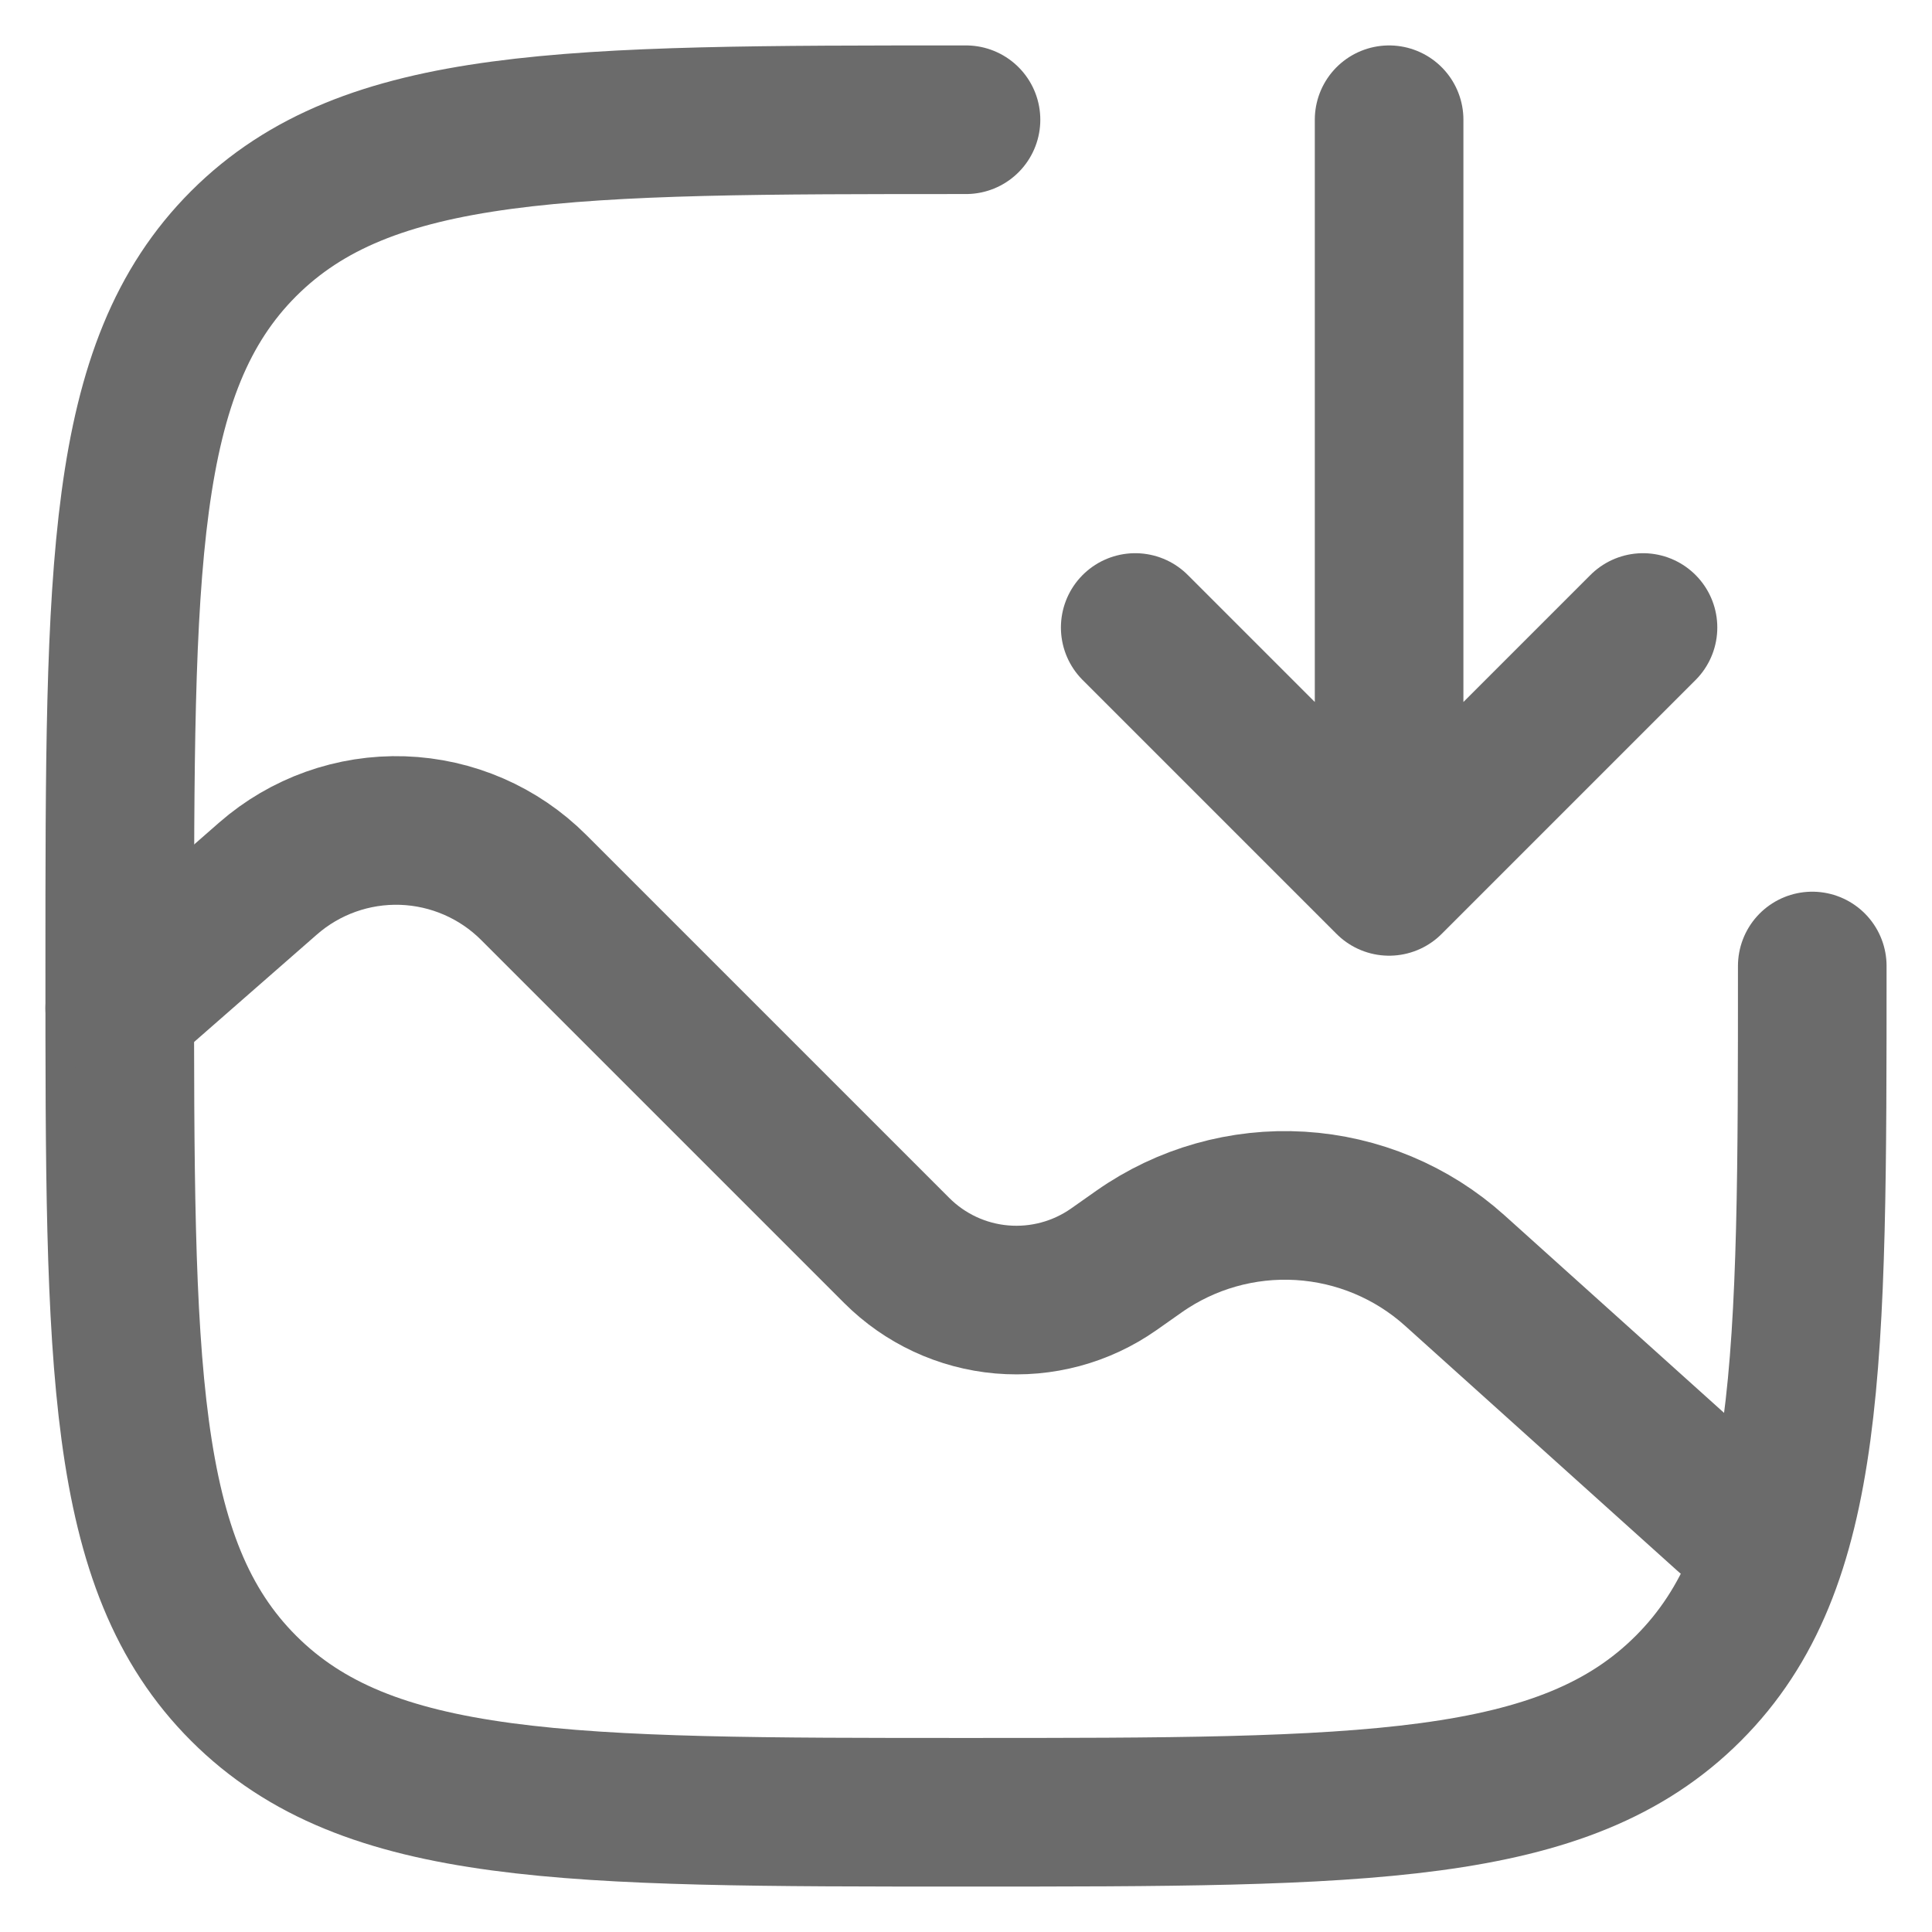<svg width="39" height="39" viewBox="0 0 39 39" fill="none" xmlns="http://www.w3.org/2000/svg">
<path d="M36.583 19.5C36.583 27.553 36.583 31.58 34.081 34.081C31.581 36.583 27.553 36.583 19.5 36.583C11.447 36.583 7.42 36.583 4.918 34.081C2.417 31.581 2.417 27.553 2.417 19.5C2.417 11.447 2.417 7.42 4.918 4.918C7.422 2.417 11.447 2.417 19.5 2.417" stroke="#6B6B6B" stroke-width="3" stroke-linecap="round"/>
<path d="M2.417 20.354L5.41 17.735C6.16 17.079 7.131 16.733 8.127 16.766C9.123 16.8 10.069 17.21 10.774 17.915L18.102 25.243C18.671 25.812 19.422 26.162 20.223 26.231C21.025 26.3 21.825 26.085 22.483 25.623L22.993 25.264C23.942 24.597 25.09 24.272 26.247 24.342C27.405 24.412 28.505 24.872 29.367 25.648L34.875 30.604" stroke="#6B6B6B" stroke-width="3" stroke-linecap="round"/>
<path d="M28.041 17.792V2.417M28.041 17.792L33.166 12.667M28.041 17.792L22.916 12.667" stroke="#6B6B6B" stroke-width="3" stroke-linecap="round" stroke-linejoin="round"/>
</svg>
